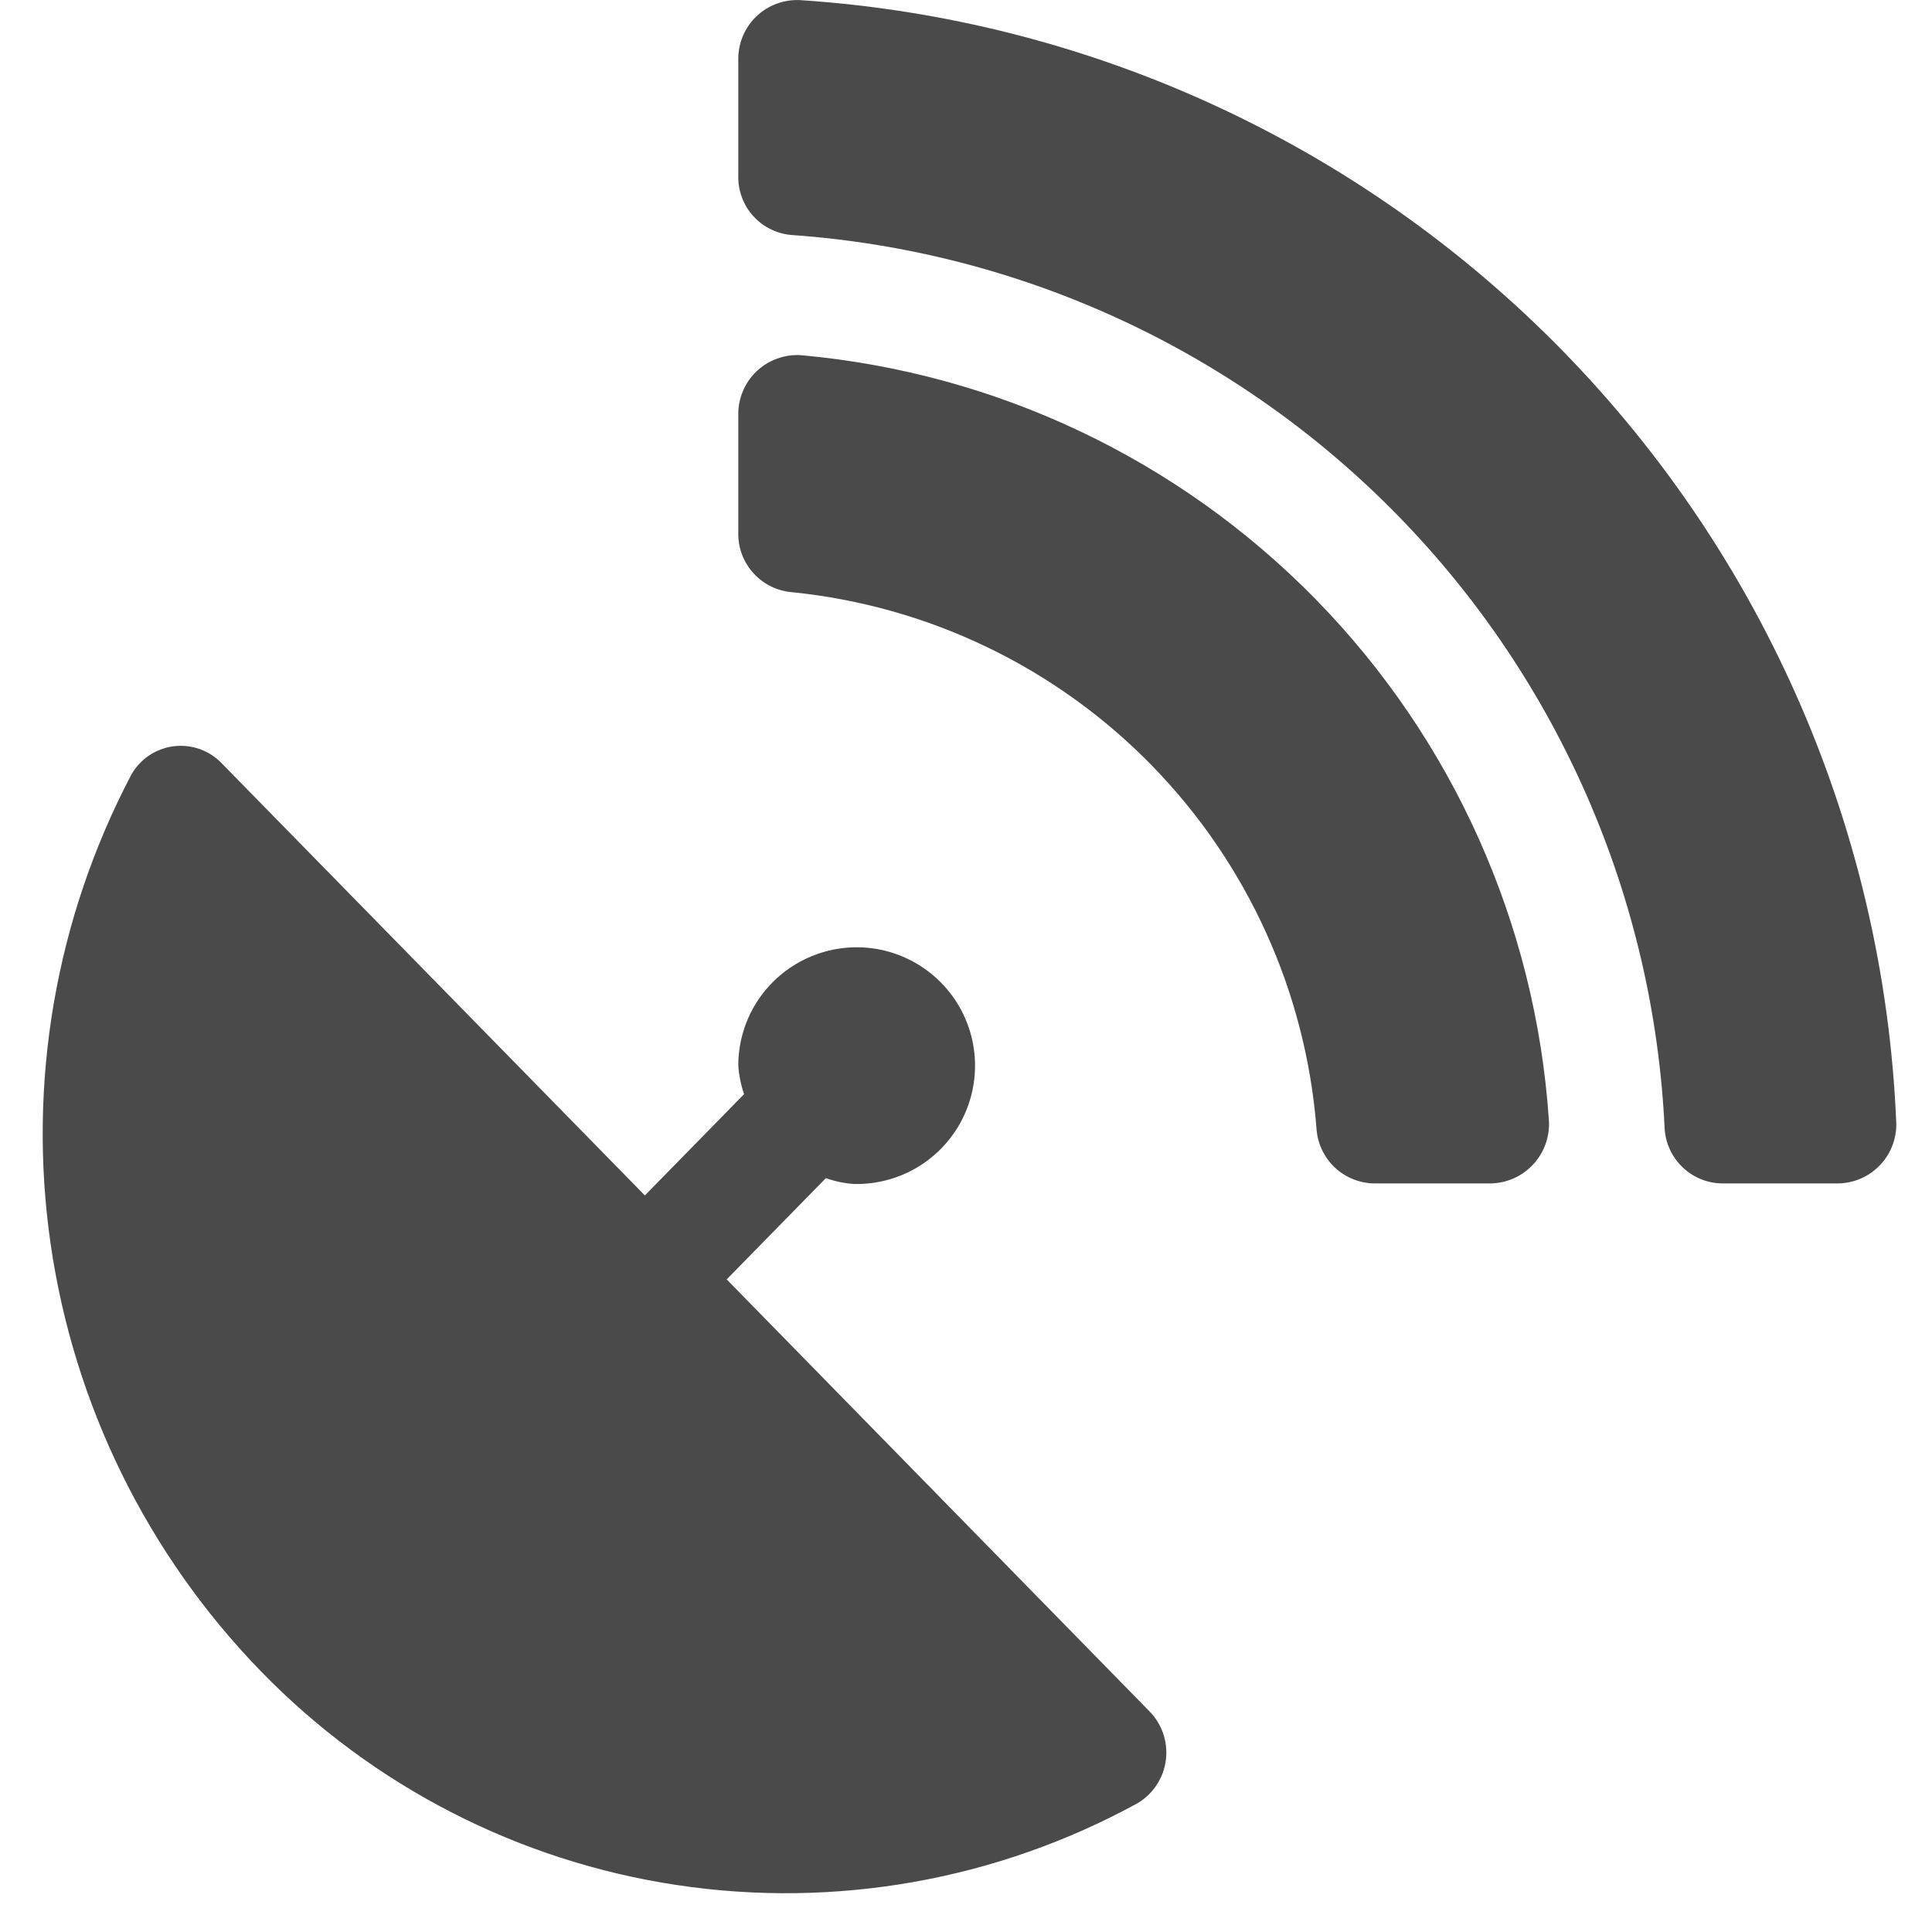 <svg width="37" height="37" viewBox="0 0 37 37" fill="none" xmlns="http://www.w3.org/2000/svg">
<path d="M13.917 24.502L15.817 22.562C15.991 22.625 16.173 22.663 16.358 22.675C16.808 22.684 17.251 22.56 17.63 22.317C18.009 22.074 18.307 21.724 18.486 21.311C18.665 20.898 18.717 20.441 18.636 19.998C18.554 19.555 18.343 19.147 18.028 18.825C17.714 18.503 17.311 18.282 16.87 18.189C16.429 18.097 15.971 18.139 15.554 18.308C15.137 18.477 14.78 18.766 14.527 19.139C14.275 19.512 14.14 19.952 14.139 20.402C14.151 20.59 14.188 20.776 14.25 20.954L12.35 22.894L4.25 14.622C4.133 14.499 3.989 14.405 3.829 14.347C3.669 14.29 3.498 14.271 3.33 14.291C3.161 14.312 3 14.372 2.858 14.466C2.717 14.56 2.6 14.686 2.516 14.834C1.066 17.591 0.524 20.736 0.969 23.82C1.414 26.903 2.822 29.767 4.992 32.002C7.129 34.204 9.93 35.645 12.965 36.101C16 36.558 19.101 36.006 21.792 34.53C21.939 34.441 22.064 34.32 22.157 34.175C22.25 34.031 22.309 33.867 22.329 33.696C22.349 33.525 22.33 33.352 22.273 33.19C22.216 33.028 22.122 32.881 22 32.76L13.917 24.502ZM15.318 0.002C15.165 -0.005 15.012 0.019 14.869 0.073C14.726 0.126 14.595 0.209 14.485 0.315C14.374 0.421 14.287 0.548 14.227 0.689C14.168 0.83 14.138 0.982 14.139 1.135V3.373C14.134 3.659 14.239 3.935 14.433 4.146C14.627 4.356 14.894 4.484 15.179 4.502C19.573 4.815 23.699 6.729 26.777 9.88C29.855 13.031 31.67 17.202 31.879 21.602C31.893 21.886 32.015 22.153 32.219 22.35C32.423 22.548 32.695 22.66 32.979 22.664H35.205C35.358 22.661 35.508 22.628 35.648 22.566C35.787 22.503 35.912 22.413 36.016 22.301C36.12 22.189 36.2 22.057 36.251 21.913C36.302 21.769 36.324 21.616 36.314 21.464C36.074 15.928 33.798 10.676 29.923 6.715C26.048 2.754 20.847 0.363 15.318 0.002ZM15.339 6.802C15.184 6.792 15.028 6.815 14.883 6.868C14.736 6.921 14.603 7.003 14.49 7.11C14.378 7.217 14.288 7.346 14.228 7.489C14.167 7.633 14.137 7.787 14.139 7.942V10.215C14.136 10.498 14.241 10.771 14.431 10.979C14.621 11.188 14.883 11.317 15.165 11.341C17.78 11.604 20.22 12.777 22.056 14.657C23.893 16.537 25.011 19.003 25.213 21.623C25.234 21.902 25.358 22.164 25.561 22.357C25.765 22.549 26.033 22.659 26.313 22.664H28.546C28.701 22.662 28.854 22.627 28.996 22.564C29.137 22.5 29.264 22.408 29.369 22.293C29.474 22.178 29.553 22.043 29.604 21.896C29.654 21.749 29.674 21.594 29.662 21.439C29.407 17.694 27.825 14.162 25.199 11.479C22.573 8.796 19.077 7.138 15.338 6.802H15.339Z" fill="#4A4A4A"/>
</svg>
